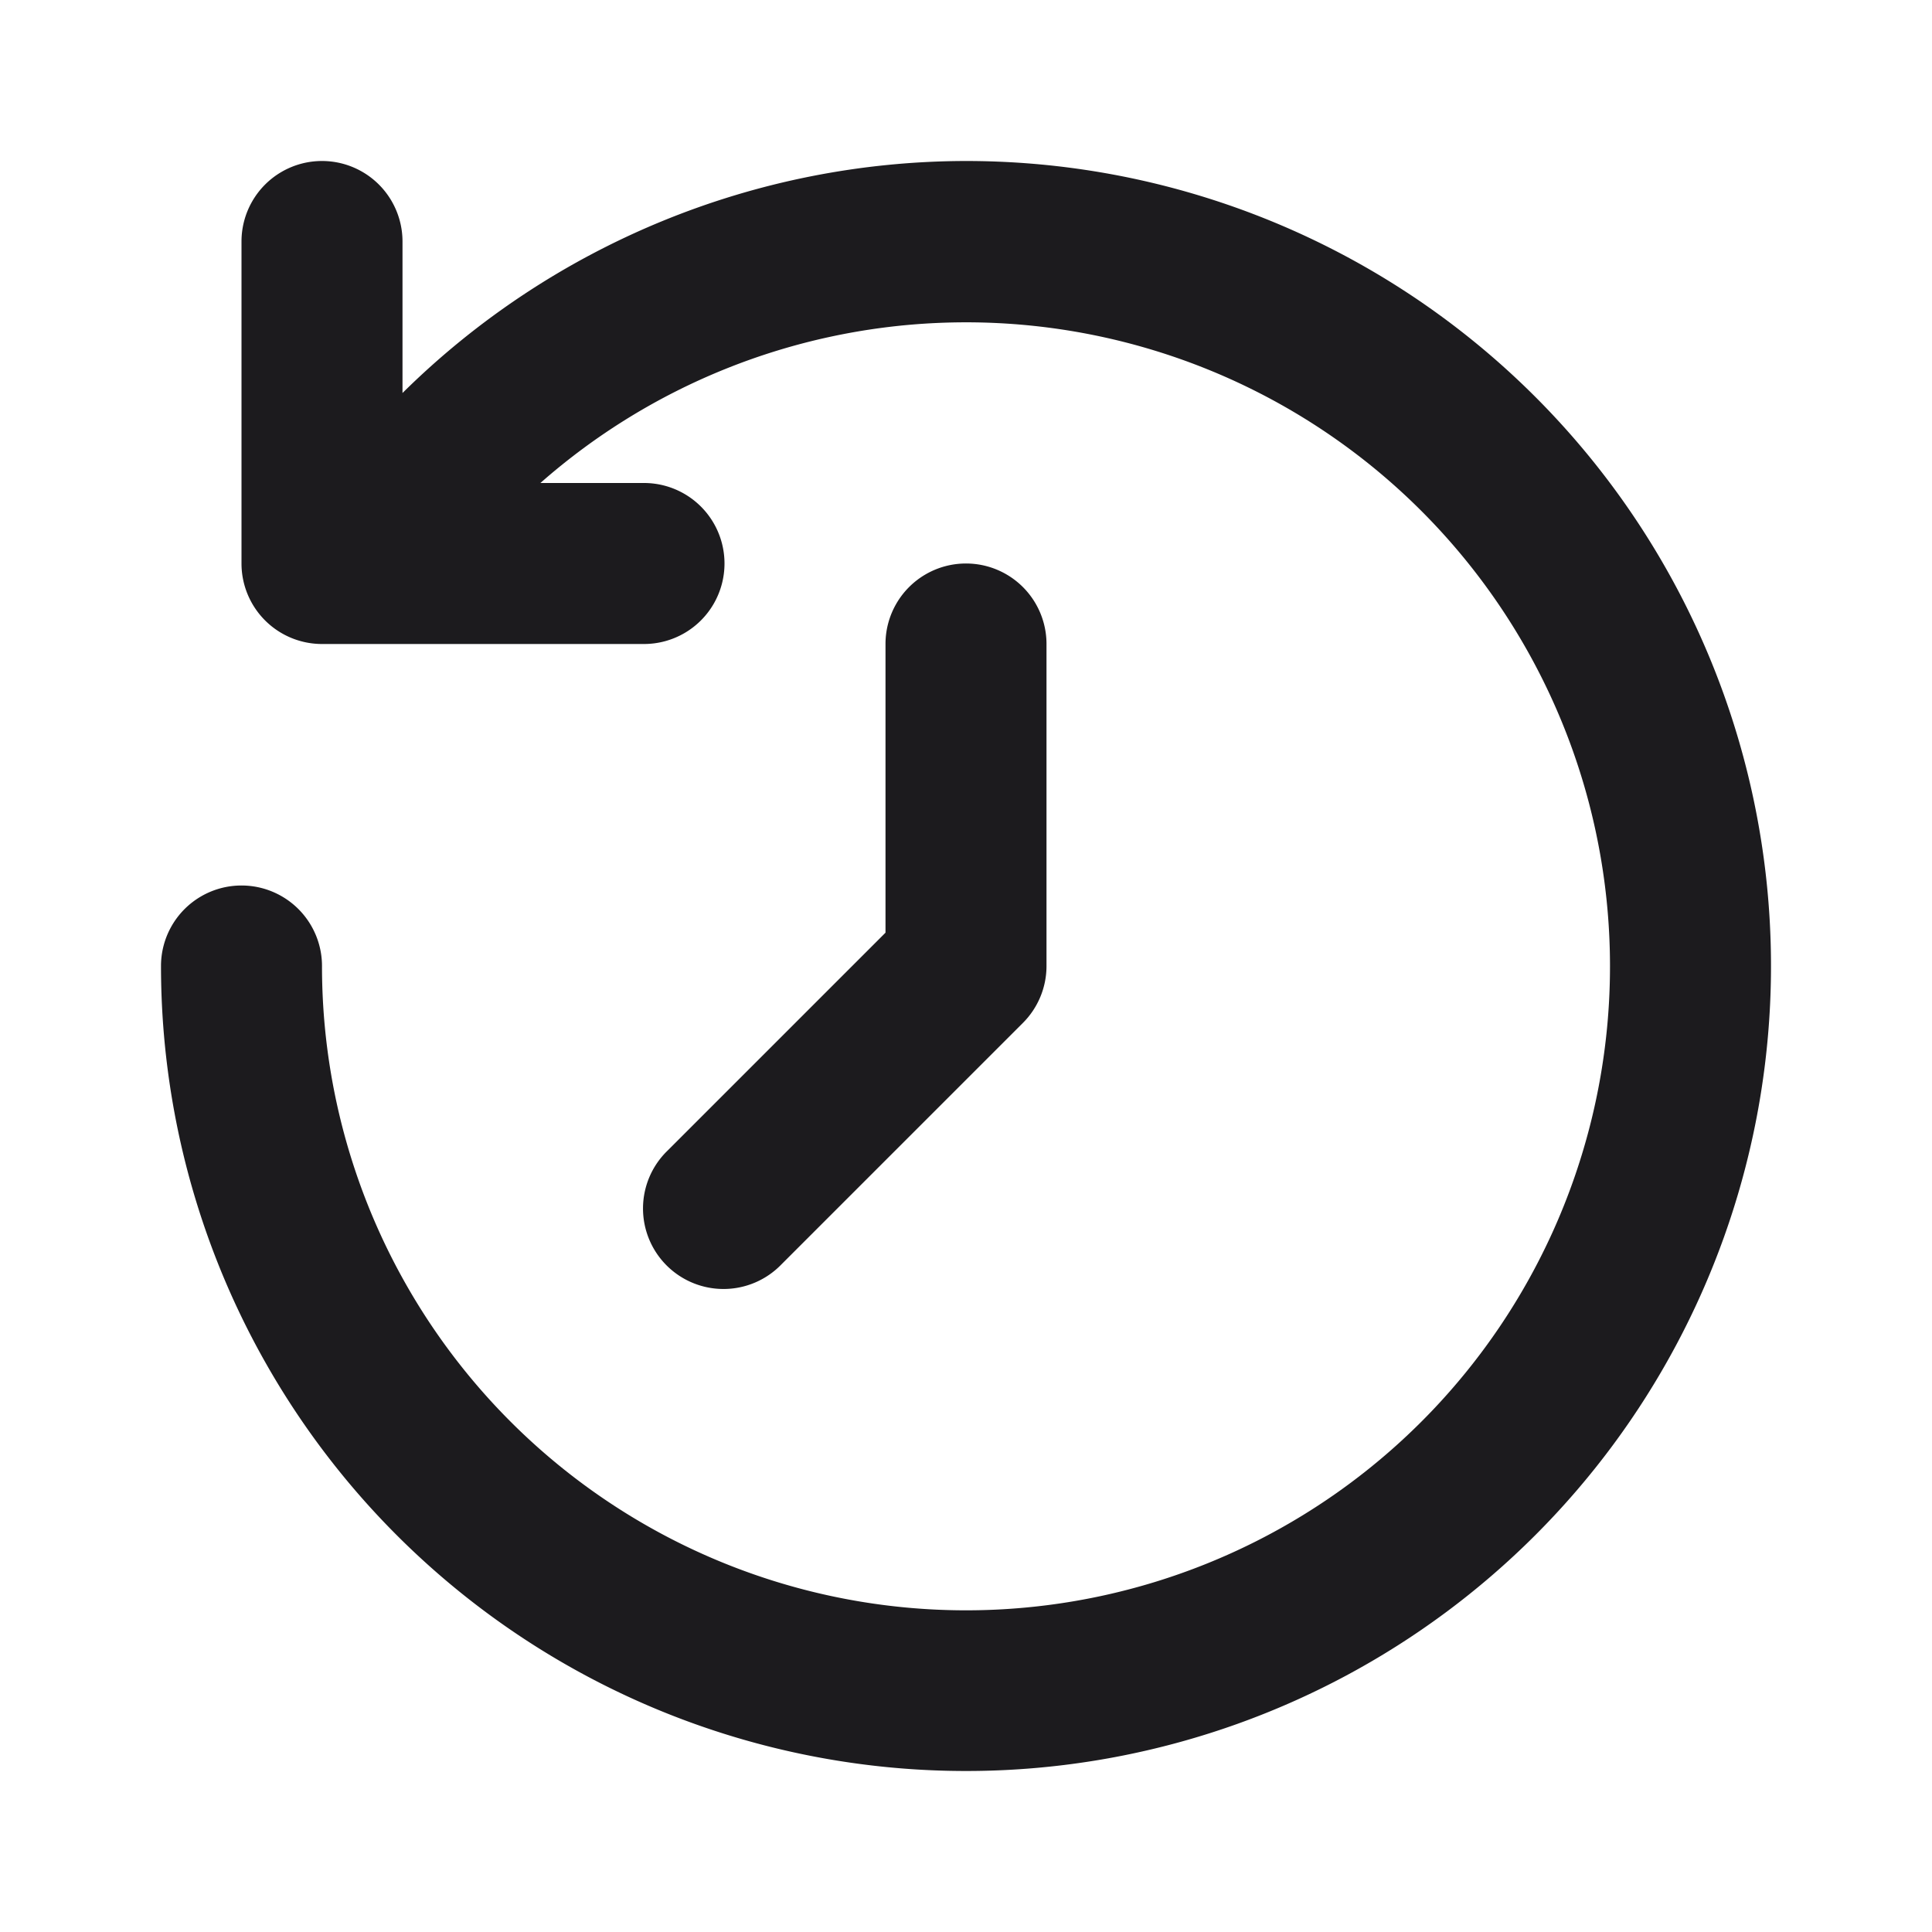 <svg xmlns="http://www.w3.org/2000/svg" viewBox="0 0 24 24"><title>Artboard-169</title><g id="Refresh_Time" data-name="Refresh Time"><path d="M12,2A9.975,9.975,0,0,0,5,4.882V3A1,1,0,0,0,3,3V7A1,1,0,0,0,4,8H8A1,1,0,0,0,8,6H6.713A8,8,0,1,1,4,12a1,1,0,0,0-2,0A10,10,0,1,0,12,2Z" style="fill:#1c1b1e"/><path d="M9.707,15.707l3-3A1,1,0,0,0,13,12V8a1,1,0,0,0-2,0v3.586L8.293,14.293a1,1,0,1,0,1.414,1.414Z" style="fill:#1c1b1e"/></g></svg>